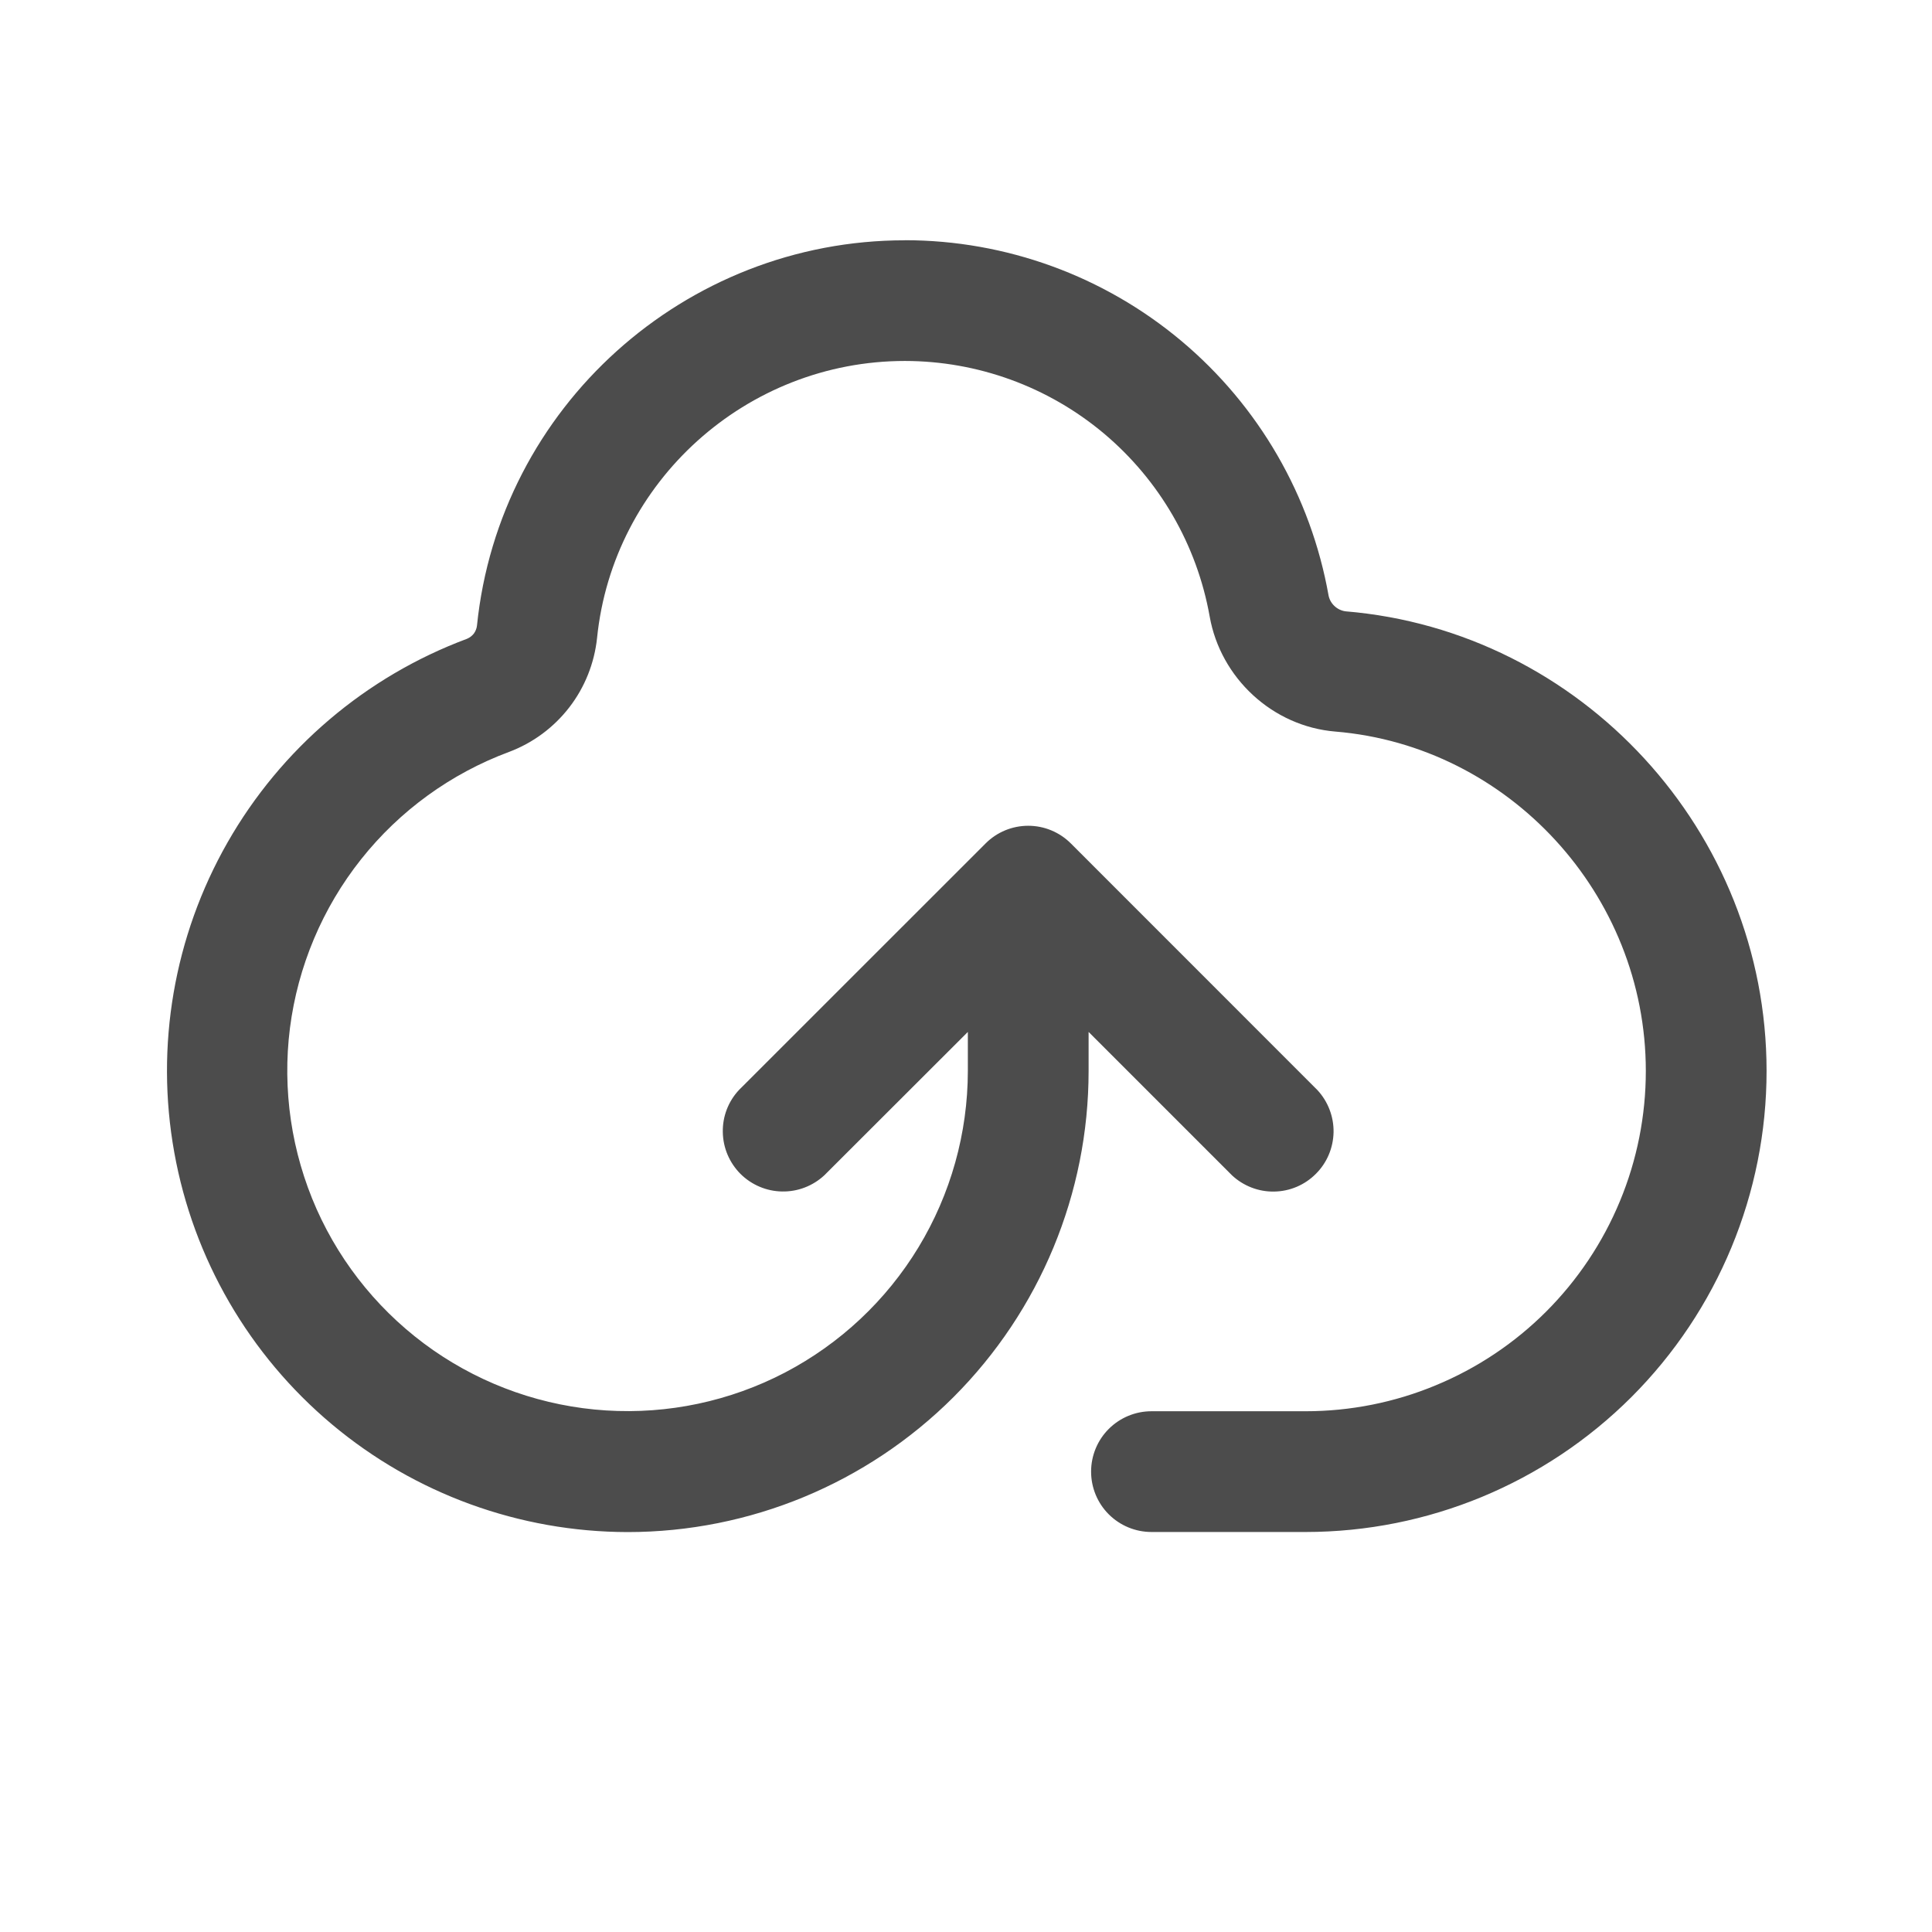 <svg width="24" height="24" viewBox="0 0 24 24" fill="none" xmlns="http://www.w3.org/2000/svg">
<path d="M11.241 2.985C8.506 2.985 6.201 5.06 5.925 7.773C5.921 7.808 5.907 7.842 5.886 7.871C5.864 7.899 5.835 7.921 5.802 7.935C4.544 8.404 3.491 9.3 2.826 10.466C2.161 11.632 1.927 12.995 2.165 14.316C2.402 15.637 3.096 16.833 4.125 17.695C5.154 18.557 6.453 19.03 7.796 19.032C9.315 19.032 10.771 18.428 11.845 17.355C12.919 16.28 13.523 14.824 13.523 13.305V12.819L15.305 14.601C15.447 14.733 15.635 14.806 15.829 14.802C16.024 14.799 16.209 14.72 16.346 14.582C16.484 14.445 16.562 14.26 16.566 14.065C16.569 13.871 16.497 13.683 16.365 13.541L13.303 10.478C13.162 10.337 12.972 10.258 12.773 10.258C12.574 10.258 12.383 10.337 12.243 10.478L9.18 13.54C9.047 13.682 8.975 13.87 8.979 14.064C8.982 14.259 9.061 14.444 9.198 14.582C9.336 14.719 9.521 14.798 9.715 14.801C9.91 14.805 10.098 14.732 10.24 14.6L12.023 12.819V13.305C12.022 14.077 11.81 14.834 11.41 15.494C11.01 16.154 10.436 16.692 9.752 17.05C9.068 17.407 8.298 17.57 7.528 17.521C6.757 17.472 6.015 17.213 5.381 16.772C4.748 16.331 4.247 15.725 3.933 15.02C3.62 14.314 3.505 13.536 3.602 12.77C3.7 12.005 4.005 11.28 4.485 10.675C4.965 10.07 5.601 9.609 6.325 9.34C6.62 9.229 6.879 9.037 7.072 8.787C7.265 8.537 7.384 8.238 7.417 7.924C7.615 5.981 9.272 4.484 11.242 4.484C12.145 4.485 13.019 4.803 13.711 5.383C14.403 5.964 14.869 6.769 15.027 7.658C15.162 8.422 15.807 9.024 16.59 9.088C18.736 9.266 20.445 11.104 20.445 13.304C20.445 13.859 20.336 14.409 20.123 14.922C19.911 15.434 19.599 15.901 19.207 16.293C18.814 16.686 18.348 16.997 17.835 17.209C17.323 17.422 16.773 17.531 16.218 17.531H14.304C14.105 17.531 13.914 17.61 13.773 17.751C13.633 17.891 13.554 18.082 13.554 18.281C13.554 18.48 13.633 18.671 13.773 18.811C13.914 18.952 14.105 19.031 14.304 19.031H16.218C17.737 19.031 19.193 18.427 20.267 17.354C21.341 16.279 21.945 14.823 21.945 13.304C21.945 10.326 19.64 7.836 16.714 7.594C16.663 7.587 16.615 7.564 16.578 7.529C16.54 7.494 16.514 7.448 16.504 7.398C16.284 6.161 15.637 5.042 14.675 4.235C13.713 3.428 12.498 2.985 11.242 2.984L11.241 2.985Z" fill="black" fill-opacity="0.7"/>
</svg>

